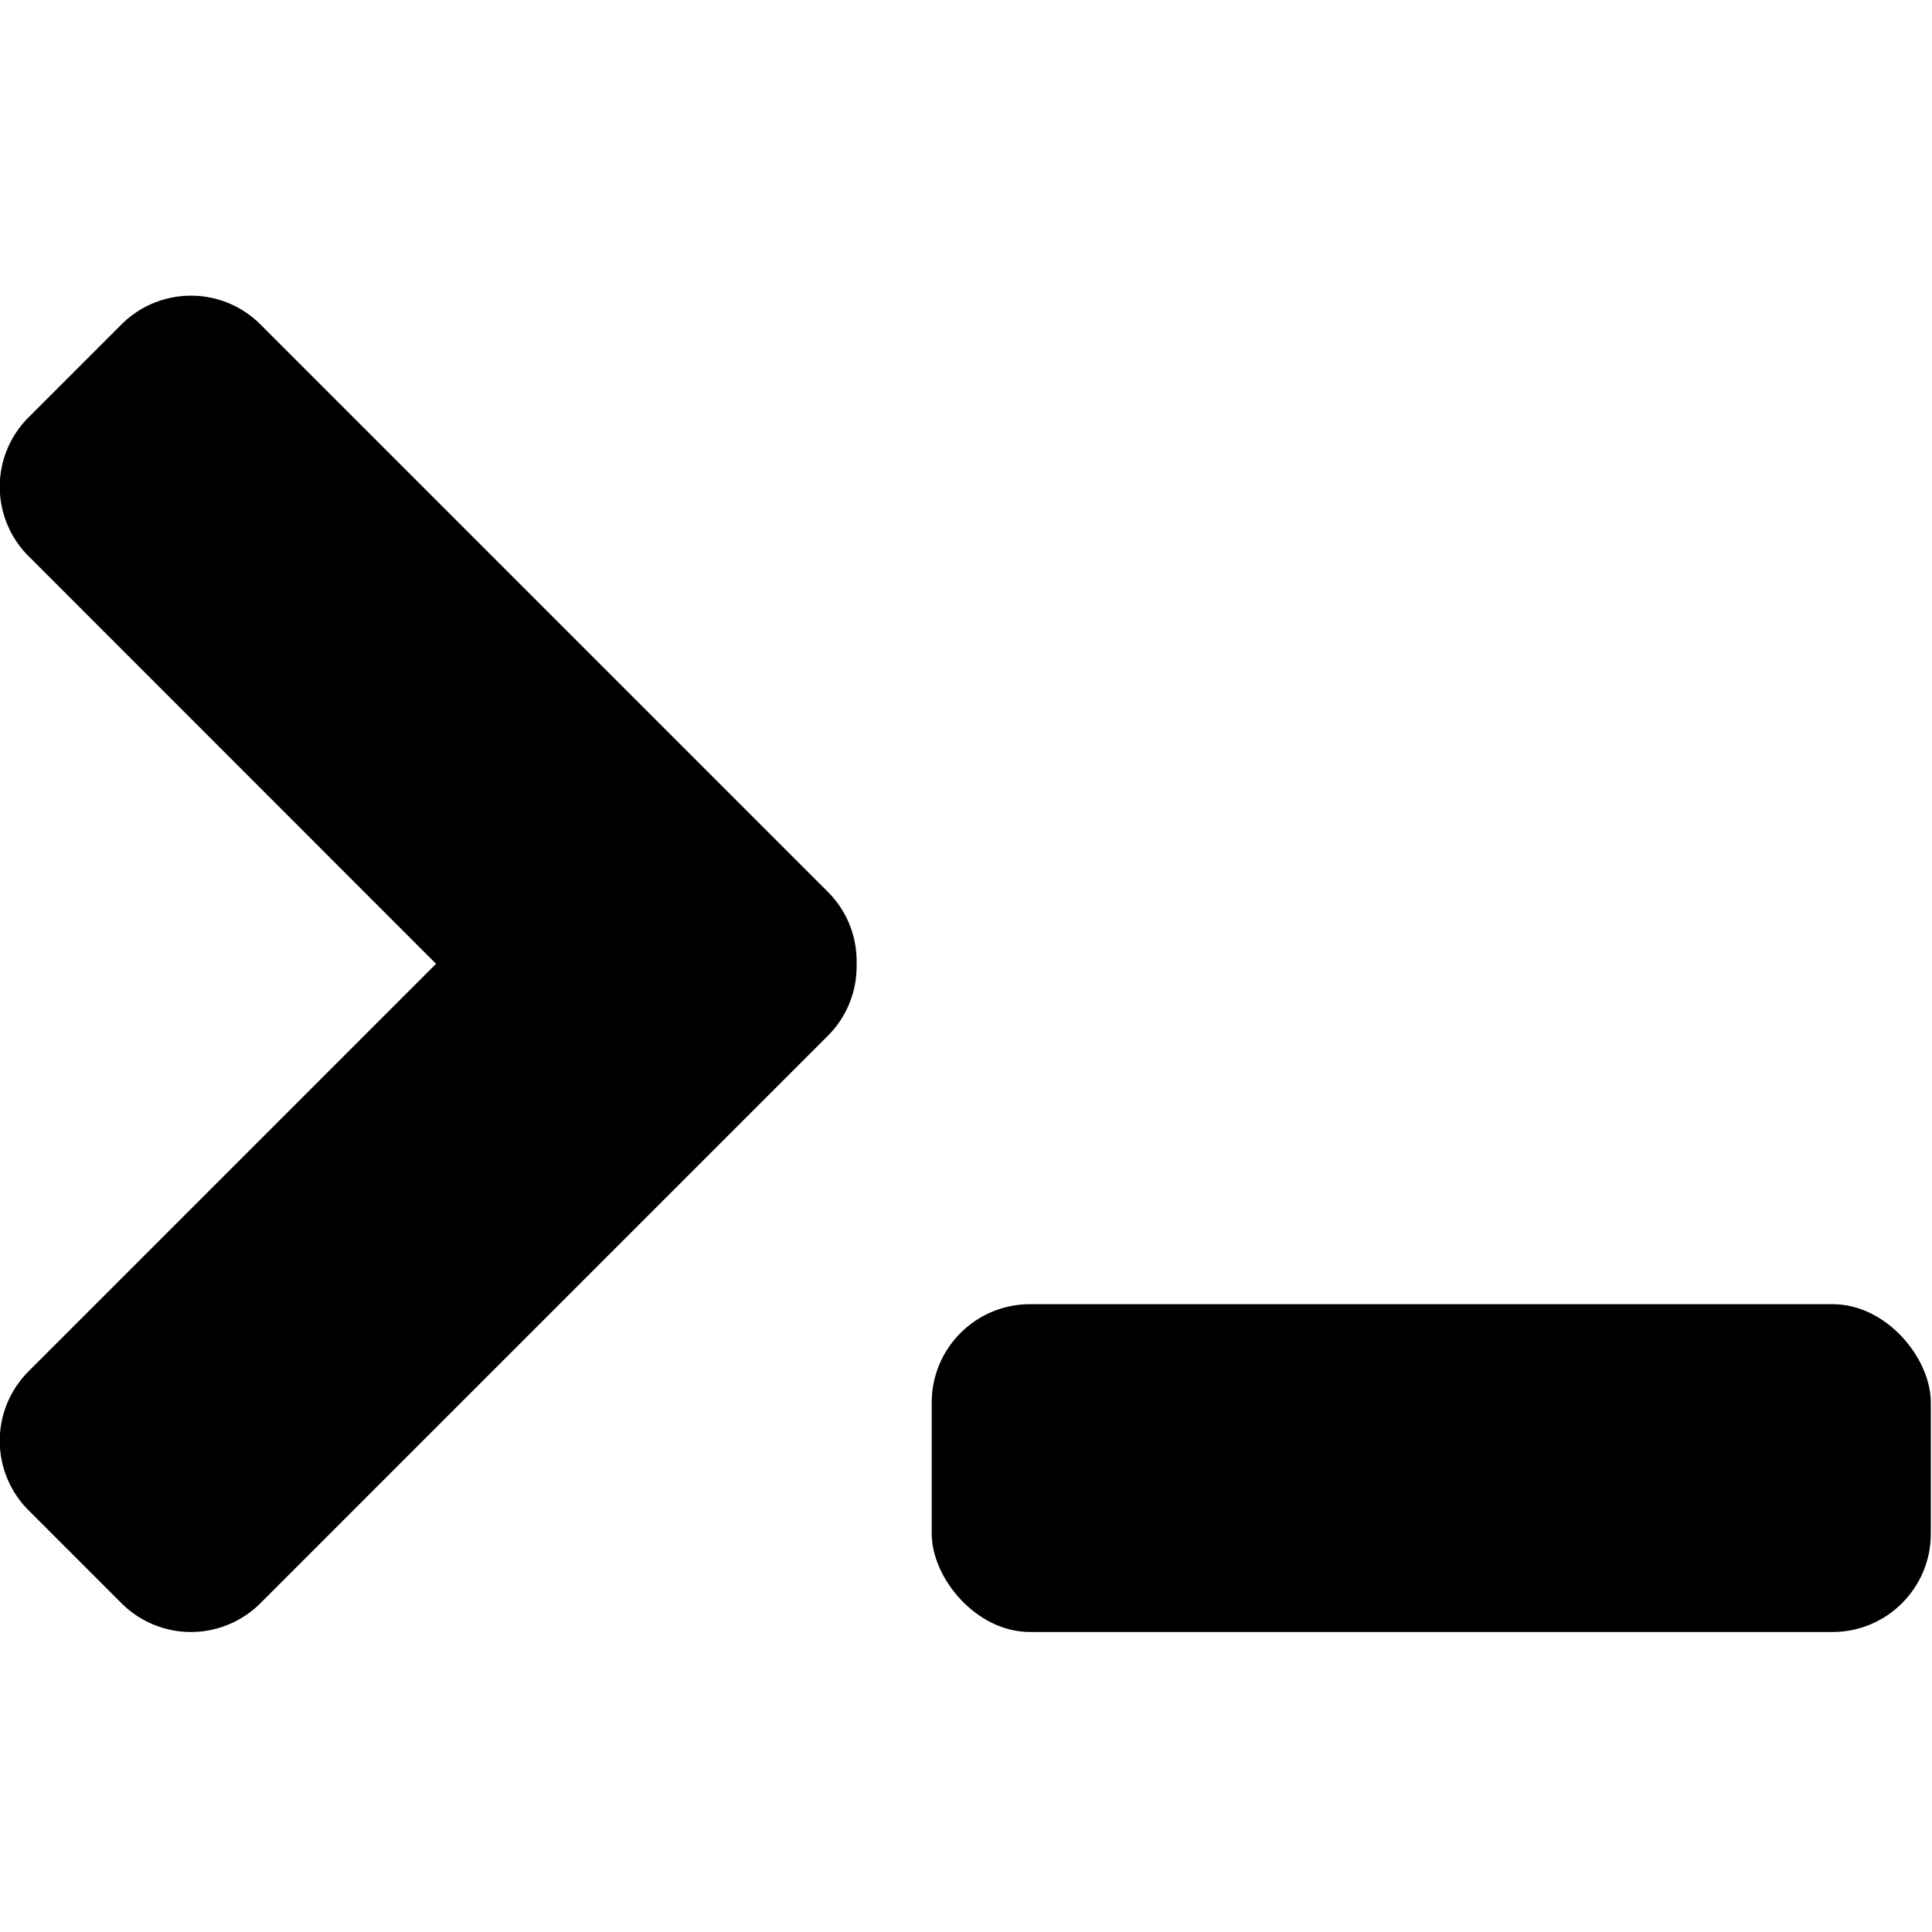 <svg xmlns="http://www.w3.org/2000/svg" width="64" height="64" viewBox="0 0 64 64"><g transform="translate(-16.868 -118.574) scale(.181)"><rect ry="18" rx="18" y="893.791" x="263.714" height="60" width="182.857" style="fill:#000;fill-opacity:1;stroke:none"/><path d="M128.156 709.221a17.986 17.986 0 0 0-12.75 5.281l-16.969 16.97a17.939 17.939 0 0 0 0 25.437L173 831.502l-74.563 74.563a17.976 17.976 0 0 0 0 25.469l16.97 16.968a17.976 17.976 0 0 0 25.468 0L244.719 844.66c3.63-3.63 5.357-8.42 5.25-13.157.116-4.746-1.612-9.518-5.25-13.156L140.875 714.502a17.915 17.915 0 0 0-12.719-5.28z" style="fill:#000;fill-opacity:1;stroke:none"/></g></svg>